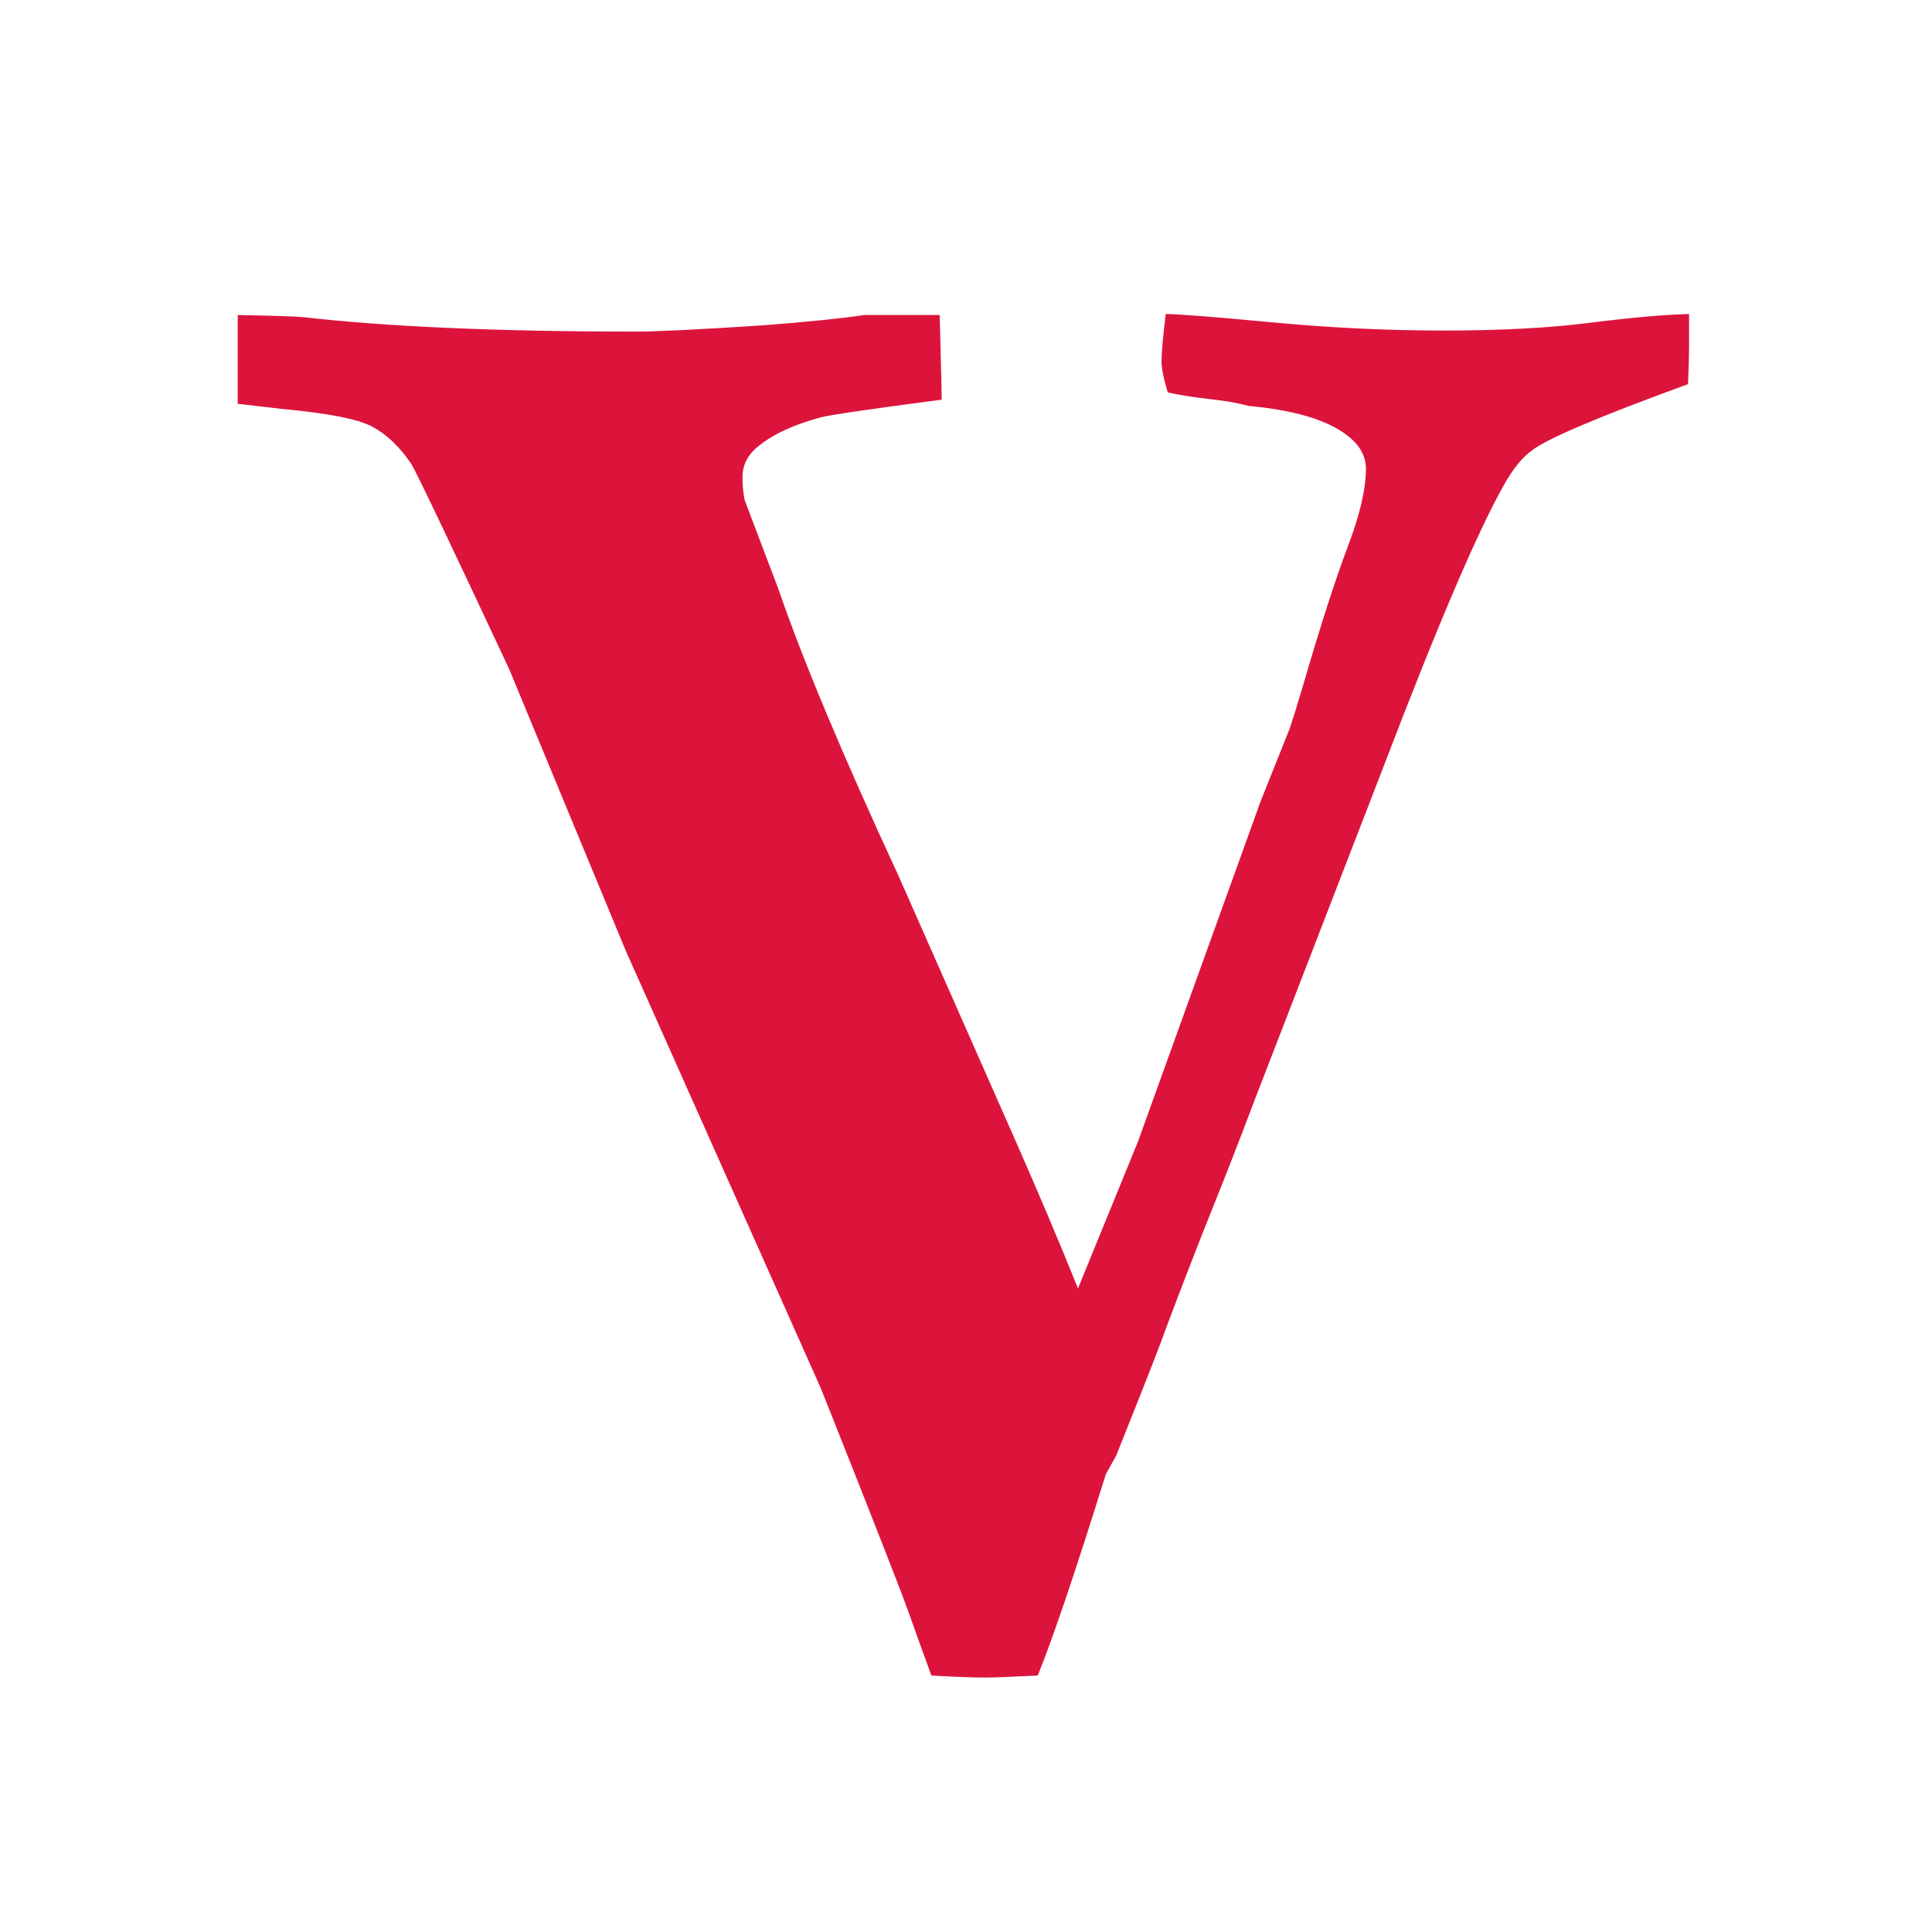 <svg xmlns="http://www.w3.org/2000/svg" xmlns:xlink="http://www.w3.org/1999/xlink" width="500" zoomAndPan="magnify" viewBox="0 0 375 375" height="500" preserveAspectRatio="xMidYMid meet" version="1.0"><defs><g/></defs><g fill="#dc143c" fill-opacity="1"><g transform="translate(50.753, 323.814)"><g><path d="M -4.609 -245.438 L -4.609 -262.672 C 2.336 -262.535 6.547 -262.398 8.016 -262.266 C 24.441 -260.391 46.016 -259.453 72.734 -259.453 C 76.734 -259.453 84.879 -259.852 97.172 -260.656 C 105.984 -261.332 112.594 -262.004 117 -262.672 L 131.641 -262.672 C 131.898 -252.922 132.031 -247.441 132.031 -246.234 C 118.676 -244.492 110.863 -243.359 108.594 -242.828 C 102.719 -241.223 98.375 -239.086 95.562 -236.422 C 94.094 -234.953 93.359 -233.211 93.359 -231.203 C 93.359 -229.734 93.492 -228.266 93.766 -226.797 L 100.375 -209.375 C 105.051 -195.75 112.801 -177.25 123.625 -153.875 L 146.453 -102.188 C 150.867 -92.164 154.879 -82.68 158.484 -73.734 L 170.109 -102.188 L 193.938 -168.297 L 199.547 -182.328 C 200.223 -184.328 201.094 -187.129 202.156 -190.734 C 205.633 -202.617 208.539 -211.633 210.875 -217.781 C 213.207 -223.926 214.375 -228.938 214.375 -232.812 C 214.375 -235.352 213.109 -237.555 210.578 -239.422 C 206.703 -242.359 200.359 -244.227 191.547 -245.031 C 189.672 -245.57 187.195 -246.008 184.125 -246.344 C 181.051 -246.676 178.312 -247.109 175.906 -247.641 C 175.102 -250.305 174.703 -252.312 174.703 -253.656 C 174.703 -255.383 174.973 -258.453 175.516 -262.859 C 177.922 -262.859 184.797 -262.32 196.141 -261.25 C 207.492 -260.188 218.582 -259.656 229.406 -259.656 C 240.488 -259.656 249.969 -260.156 257.844 -261.156 C 265.727 -262.164 272.145 -262.734 277.094 -262.859 L 277.094 -256.453 C 277.094 -254.848 277.023 -252.445 276.891 -249.25 C 259.66 -242.969 249.578 -238.691 246.641 -236.422 C 244.766 -235.086 242.961 -232.883 241.234 -229.812 C 236.148 -220.863 228.398 -202.766 217.984 -175.516 L 192.344 -109.188 C 189.938 -102.781 187.297 -96.004 184.422 -88.859 C 181.555 -81.711 178.52 -73.863 175.312 -65.312 C 174.645 -63.312 171.504 -55.297 165.891 -41.266 L 163.891 -37.672 C 158.016 -18.836 153.609 -5.812 150.672 1.406 C 145.328 1.664 141.988 1.797 140.656 1.797 C 138.113 1.797 134.57 1.664 130.031 1.406 C 128.562 -2.602 127.094 -6.676 125.625 -10.812 C 124.156 -14.957 118.477 -29.453 108.594 -54.297 L 70.719 -139.25 L 48.078 -193.938 C 36.461 -218.781 30.117 -232.07 29.047 -233.812 C 26.773 -237.156 24.238 -239.562 21.438 -241.031 C 18.633 -242.5 12.82 -243.633 4 -244.438 Z M -4.609 -245.438 "/></g></g></g></svg>